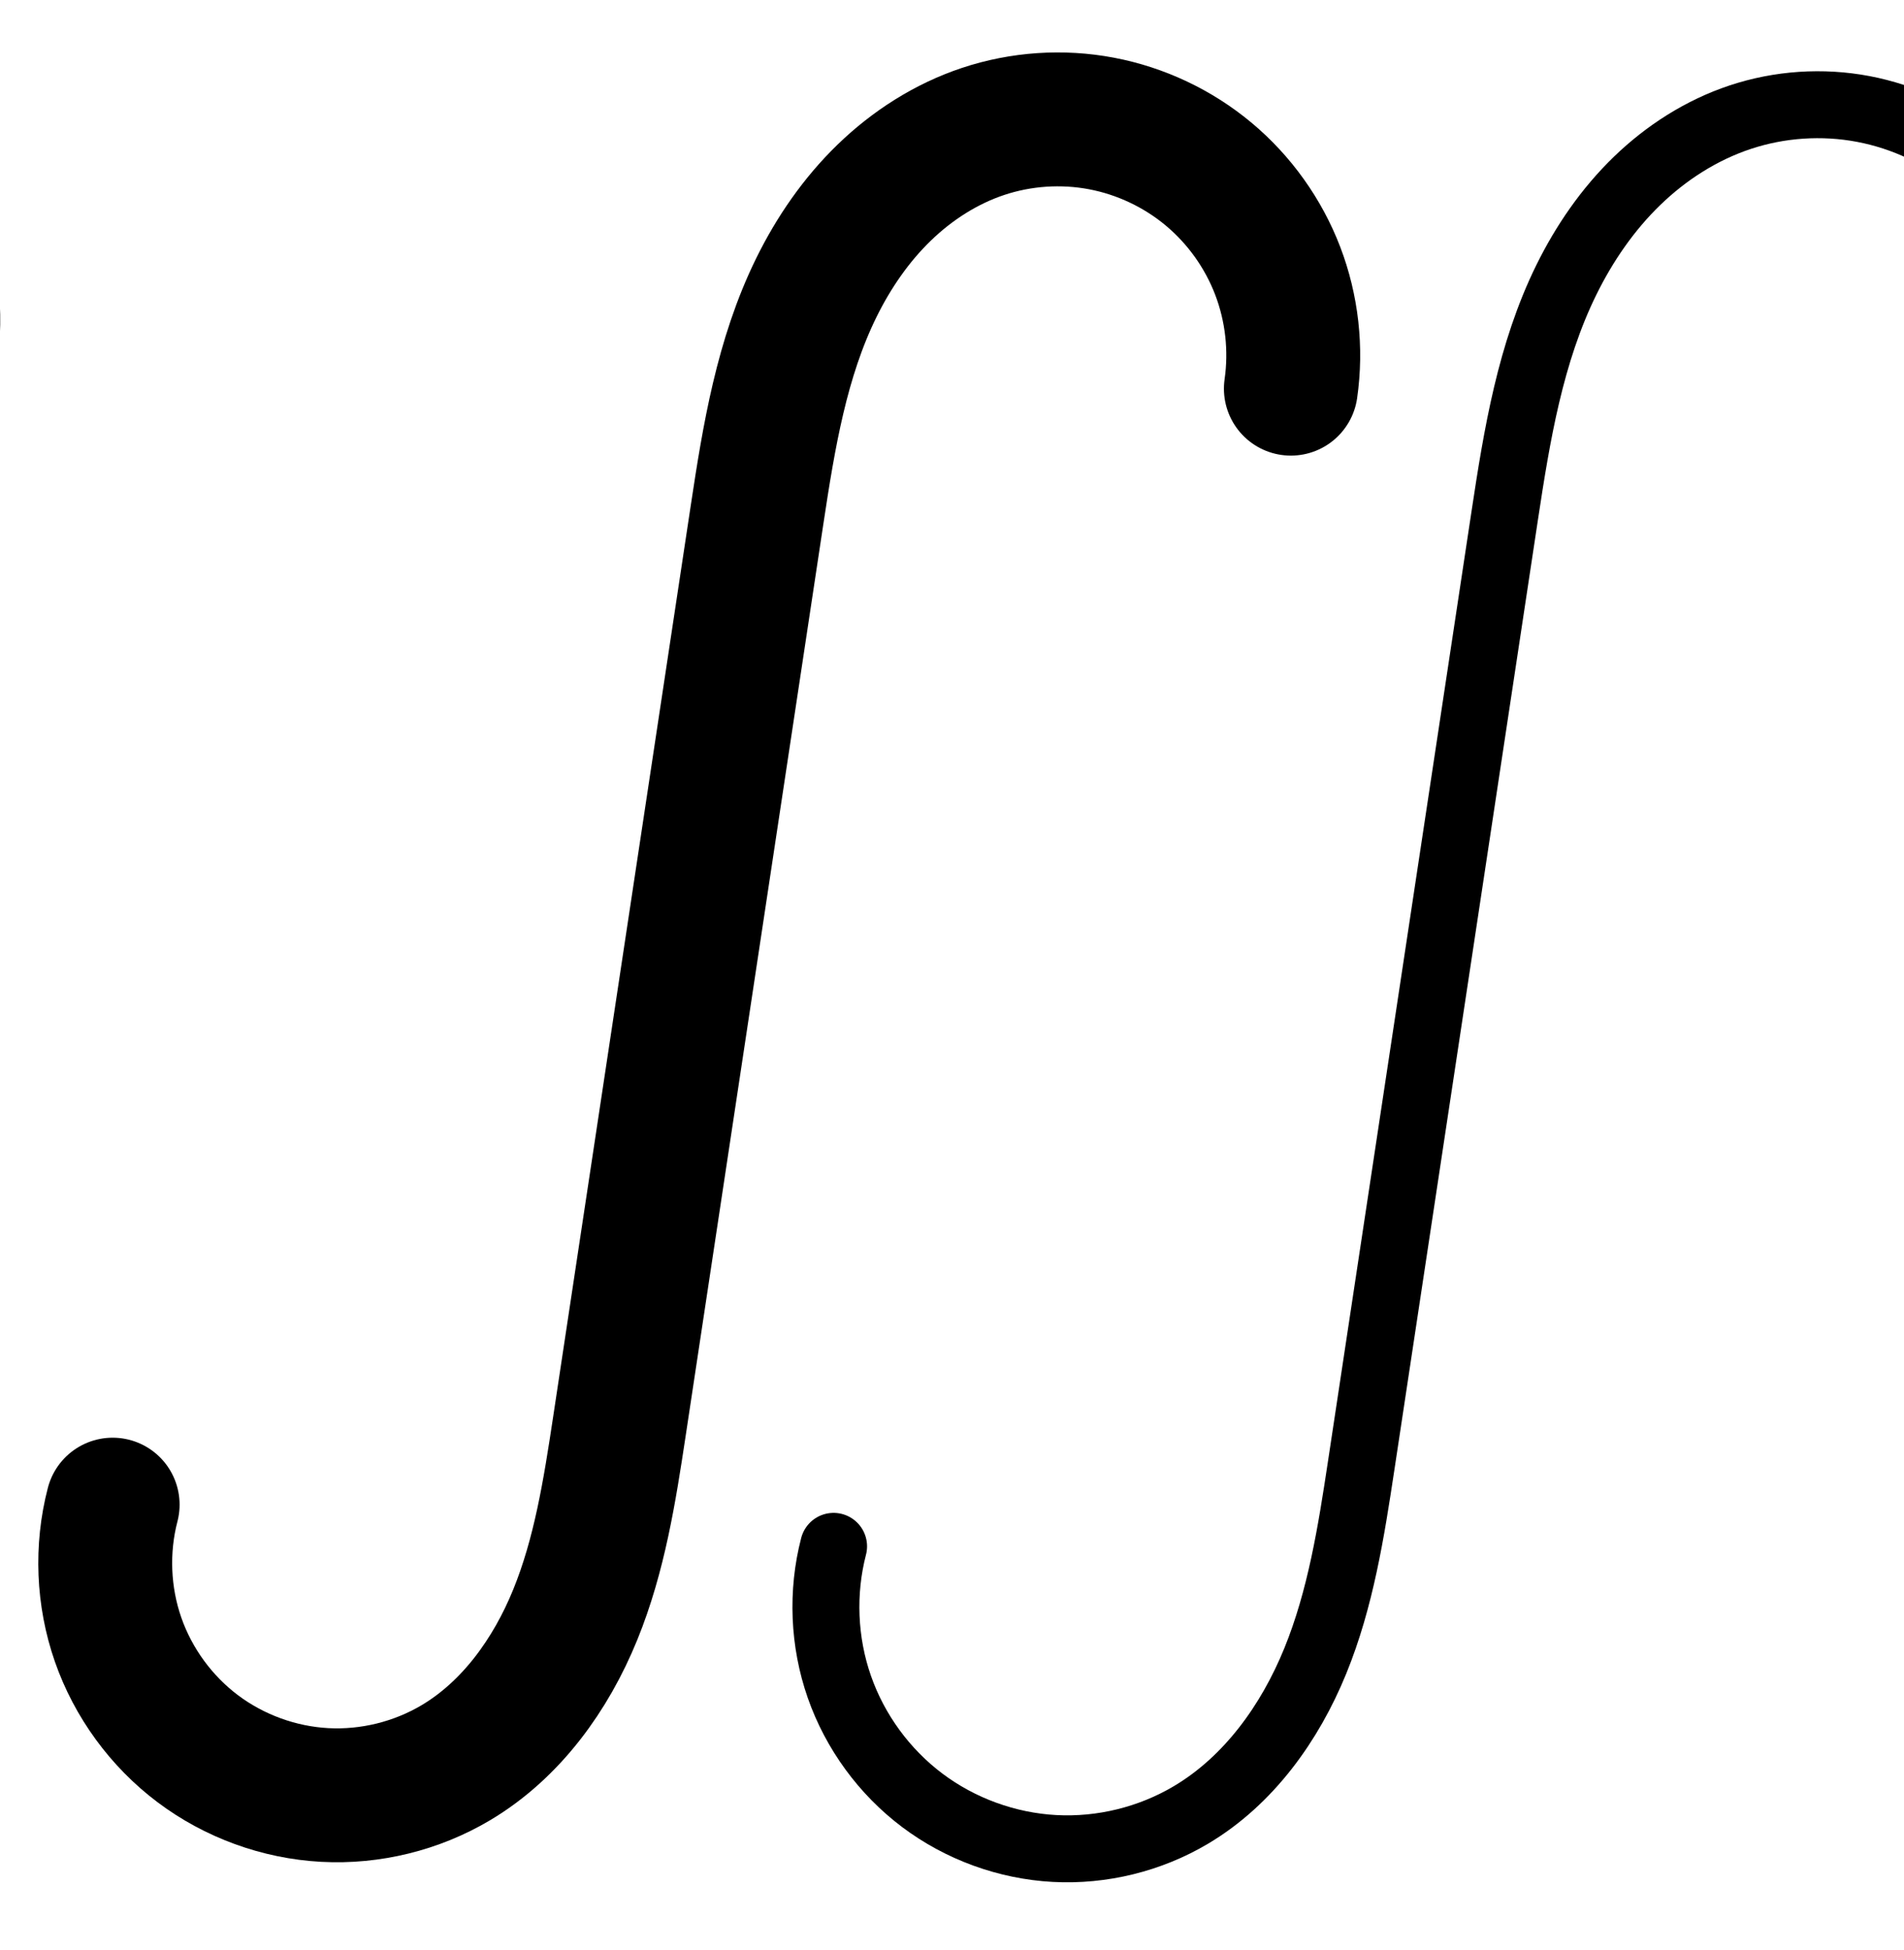 <?xml version="1.0" encoding="UTF-8" standalone="no"?>
<!-- Created with Inkscape (http://www.inkscape.org/) -->

<svg
   xmlns:dc="http://purl.org/dc/elements/1.1/"
   xmlns:cc="http://creativecommons.org/ns#"
   xmlns:rdf="http://www.w3.org/1999/02/22-rdf-syntax-ns#"
   xmlns:svg="http://www.w3.org/2000/svg"
   xmlns="http://www.w3.org/2000/svg"
   xmlns:sodipodi="http://sodipodi.sourceforge.net/DTD/sodipodi-0.dtd"
   xmlns:inkscape="http://www.inkscape.org/namespaces/inkscape"
   width="2133.333"
   height="2184.533"
   id="svg2992"
   version="1.1"
   inkscape:version="0.92.1 r15371"
   sodipodi:docname="avagraha.svg">
  <defs
     id="defs5498">
    <inkscape:path-effect
       effect="spiro"
       id="path-effect4159"
       is_visible="true" />
    <inkscape:path-effect
       effect="spiro"
       id="path-effect4159-0"
       is_visible="true" />
    <inkscape:path-effect
       effect="spiro"
       id="path-effect4159-2"
       is_visible="true" />
    <inkscape:path-effect
       effect="spiro"
       id="path-effect4159-2-0"
       is_visible="true" />
    <inkscape:path-effect
       effect="spiro"
       id="path-effect4159-2-0-3"
       is_visible="true" />
    <inkscape:path-effect
       effect="spiro"
       id="path-effect4159-05"
       is_visible="true" />
    <inkscape:path-effect
       effect="spiro"
       id="path-effect4159-2-0-2"
       is_visible="true" />
    <inkscape:path-effect
       effect="spiro"
       id="path-effect4159-3"
       is_visible="true" />
    <inkscape:path-effect
       effect="spiro"
       id="path-effect4159-3-4"
       is_visible="true" />
  </defs>
  <sodipodi:namedview
     inkscape:window-height="847"
     inkscape:window-width="1600"
     inkscape:pageshadow="2"
     inkscape:pageopacity="0.0"
     borderopacity="1.0"
     bordercolor="#666666"
     pagecolor="#ffffff"
     id="base"
     showgrid="true"
     showguides="true"
     inkscape:guide-bbox="true"
     inkscape:zoom="0.16051324"
     inkscape:cx="-675.40143"
     inkscape:cy="-3078.9511"
     inkscape:window-x="1600"
     inkscape:window-y="0"
     inkscape:current-layer="layer1"
     inkscape:window-maximized="1">
    <sodipodi:guide
       orientation="horizontal"
       position="307.2,614.4"
       id="guide5596"
       inkscape:locked="false" />
    <inkscape:grid
       type="xygrid"
       id="grid3769"
       empspacing="3"
       visible="true"
       enabled="true"
       snapvisiblegridlinesonly="true"
       spacingx="4.267"
       units="px"
       dotted="true"
       spacingy="4.267"
       originx="0"
       originy="0" />
    <sodipodi:guide
       orientation="0,1"
       position="-1109.333,1706.667"
       id="guide2985"
       inkscape:locked="false" />
  </sodipodi:namedview>
  <g
     inkscape:label="Layer 1"
     inkscape:groupmode="layer"
     id="layer1"
     transform="translate(0,1117.867)">
    <path
       style="fill:none;fill-rule:evenodd;stroke:#000000;stroke-width:150;stroke-linecap:round;stroke-linejoin:round;stroke-miterlimit:4;stroke-dasharray:none;stroke-opacity:1"
       d="m 1446.344,-682.446 c 6.386,-44.33 1.25,-90.269 -14.769,-132.094 -16.018,-41.825 -42.884,-79.442 -77.248,-108.165 -34.364,-28.723 -76.152,-48.487 -120.155,-56.83 -44.003,-8.343 -90.125,-5.247 -132.618,8.903 -41.595,13.851 -79.435,38.101 -110.916,68.613 -31.481,30.512 -56.68,67.184 -76.027,106.526 -38.694,78.682 -53.139,166.716 -66.233,253.415 L 693.922,480.6 C 683.132,552.041 671.776,624.177 644.516,691.089 617.256,758.002 572.89,819.899 510.791,856.832 466.792,882.999 414.938,895.758 363.821,892.994 312.704,890.23 262.528,871.953 221.608,841.193 180.688,810.433 149.188,767.312 132.327,718.977 115.467,670.641 113.313,617.284 126.223,567.747"
       id="path4157"
       inkscape:path-effect="#path-effect4159"
       inkscape:original-d="m 1446.3437,-682.44596 c 0,0 -197.1724,-313.59982 -344.7898,-288.18577 -163.51161,28.15041 -199.79338,75.09082 -253.17681,428.55336 L 693.92206,480.59961 C 679.19711,578.09644 646.38299,824.13789 510.79055,856.83183 354.88994,894.42246 172.76165,647.73559 126.22295,567.74661"
       inkscape:connector-curvature="0"
       sodipodi:nodetypes="cassac" />
    <path
       style="fill:none;fill-rule:evenodd;stroke:#000000;stroke-width:75;stroke-linecap:round;stroke-linejoin:round;stroke-miterlimit:4;stroke-dasharray:none;stroke-opacity:1"
       d="m 2308.699,-686.615 c 6.608,-46.147 1.229,-93.96 -15.469,-137.484 -16.698,-43.525 -44.678,-82.667 -80.456,-112.553 -35.778,-29.886 -79.276,-50.45 -125.078,-59.133 -45.802,-8.683 -93.808,-5.465 -138.042,9.253 -43.3,14.407 -82.696,39.634 -115.476,71.382 -32.78,31.748 -59.026,69.91 -79.177,110.853 -40.303,81.887 -55.354,173.521 -68.992,263.764 L 1525.167,523.776 c -11.237,74.359 -23.068,149.44 -51.462,219.078 -28.394,69.637 -74.597,134.043 -139.241,172.47 -45.803,27.227 -99.777,40.502 -152.983,37.626 -53.207,-2.876 -105.435,-21.89 -148.037,-53.895 -42.602,-32.005 -75.408,-76.873 -92.986,-127.175 -17.578,-50.302 -19.858,-105.837 -6.462,-157.41"
       id="path4157-6"
       inkscape:path-effect="#path-effect4159-2-0"
       inkscape:original-d="m 2308.699,-686.61471 c 0,0 -205.3247,-326.36569 -359.0456,-299.91713 -170.2723,29.29637 -208.0541,78.14763 -263.6449,445.99874 L 1525.1674,523.77554 c -15.3338,101.46571 -49.5047,357.52293 -190.7034,391.54769 -162.3466,39.12083 -352.00526,-217.608 -400.46813,-300.85316"
       inkscape:connector-curvature="0"
       sodipodi:nodetypes="cassac" />
    <path
       style="color:#000000;font-style:normal;font-variant:normal;font-weight:normal;font-stretch:normal;font-size:medium;line-height:normal;font-family:sans-serif;font-variant-ligatures:normal;font-variant-position:normal;font-variant-caps:normal;font-variant-numeric:normal;font-variant-alternates:normal;font-feature-settings:normal;text-indent:0;text-align:start;text-decoration:none;text-decoration-line:none;text-decoration-style:solid;text-decoration-color:#000000;letter-spacing:normal;word-spacing:normal;text-transform:none;writing-mode:lr-tb;direction:ltr;text-orientation:mixed;dominant-baseline:auto;baseline-shift:baseline;text-anchor:start;white-space:normal;shape-padding:0;clip-rule:nonzero;display:inline;overflow:visible;visibility:visible;opacity:1;isolation:auto;mix-blend-mode:normal;color-interpolation:sRGB;color-interpolation-filters:linearRGB;solid-color:#000000;solid-opacity:1;vector-effect:none;fill:#000000;fill-opacity:1;fill-rule:evenodd;stroke:none;stroke-width:150;stroke-linecap:round;stroke-linejoin:round;stroke-miterlimit:4;stroke-dasharray:none;stroke-dashoffset:0;stroke-opacity:1;color-rendering:auto;image-rendering:auto;shape-rendering:auto;text-rendering:auto;enable-background:accumulate"
       d="m 1234.973,2576.053 c -35.875,0.131 -71.654,5.949 -105.914,17.358 -53.555,17.834 -100.63,48.322 -139.418,85.916 -38.684,37.493 -68.55,81.361 -91.133,127.283 -45.208,91.928 -59.899,187.973 -73.09,275.312 L 670.963,4104.6 c -10.743,71.13 -21.803,137.183 -44.703,193.393 -22.63,55.547 -58.661,103.442 -102.607,129.578 -30.953,18.409 -68.621,27.677 -104.582,25.732 -35.961,-1.945 -72.41,-15.222 -101.197,-36.861 -28.787,-21.639 -51.67,-52.963 -63.531,-86.967 -11.861,-34.004 -13.426,-72.764 -4.344,-107.613 a 75.007,75.007 0 1 0 -145.15,-37.828 c -16.738,64.225 -13.995,132.179 7.865,194.846 21.86,62.667 61.977,117.585 115.029,157.465 53.053,39.88 116.955,63.156 183.229,66.74 66.274,3.584 132.313,-12.665 189.357,-46.592 80.252,-47.729 132.955,-123.628 164.846,-201.906 C 796.794,4276.971 808.444,4198.754 819.281,4127 L 973.736,3104.322 c 12.997,-86.058 27.197,-166.081 59.377,-231.518 16.111,-32.761 36.644,-62.236 60.922,-85.768 24.174,-23.43 52.778,-41.442 82.414,-51.31 30.17,-10.047 63.709,-12.299 94.951,-6.375 31.242,5.924 61.629,20.296 86.027,40.689 24.399,20.393 43.936,47.748 55.309,77.443 11.373,29.696 15.108,63.102 10.574,94.576 a 75.007,75.007 0 1 0 148.467,21.387 c 8.238,-57.185 1.701,-115.658 -18.963,-169.611 -20.664,-53.954 -54.86,-101.835 -99.189,-138.887 -44.33,-37.052 -97.517,-62.208 -154.281,-72.971 -21.287,-4.036 -42.846,-6.005 -64.371,-5.926 z"
       id="path4157-0"
       inkscape:connector-curvature="0" />
    <path
       style="color:#000000;font-style:normal;font-variant:normal;font-weight:normal;font-stretch:normal;font-size:medium;line-height:normal;font-family:sans-serif;font-variant-ligatures:normal;font-variant-position:normal;font-variant-caps:normal;font-variant-numeric:normal;font-variant-alternates:normal;font-feature-settings:normal;text-indent:0;text-align:start;text-decoration:none;text-decoration-line:none;text-decoration-style:solid;text-decoration-color:#000000;letter-spacing:normal;word-spacing:normal;text-transform:none;writing-mode:lr-tb;direction:ltr;text-orientation:mixed;dominant-baseline:auto;baseline-shift:baseline;text-anchor:start;white-space:normal;shape-padding:0;clip-rule:nonzero;display:inline;overflow:visible;visibility:visible;opacity:1;isolation:auto;mix-blend-mode:normal;color-interpolation:sRGB;color-interpolation-filters:linearRGB;solid-color:#000000;solid-opacity:1;vector-effect:none;fill:#000000;fill-opacity:1;fill-rule:evenodd;stroke:none;stroke-width:75;stroke-linecap:round;stroke-linejoin:round;stroke-miterlimit:4;stroke-dasharray:none;stroke-dashoffset:0;stroke-opacity:1;color-rendering:auto;image-rendering:auto;shape-rendering:auto;text-rendering:auto;enable-background:accumulate"
       d="m 2701.004,1829.131 c -33.075,0.125 -66.095,5.475 -97.59,15.955 -49.277,16.396 -93.29,44.74 -129.725,80.027 -36.382,35.236 -64.963,76.996 -86.734,121.231 -43.564,88.513 -58.739,184.155 -72.426,274.721 L 2153.688,3385.373 c -11.213,74.201 -22.897,146.238 -49.107,210.522 -26.076,63.953 -68.107,121.362 -123.678,154.395 -39.282,23.351 -86.166,34.882 -131.799,32.416 -45.632,-2.466 -91,-18.983 -127.537,-46.432 -36.537,-27.448 -65.032,-66.424 -80.107,-109.564 -15.075,-43.141 -17.057,-91.38 -5.568,-135.611 a 37.504,37.504 0 1 0 -72.59,-18.855 c -15.303,58.915 -12.725,121.746 7.355,179.209 20.08,57.463 57.197,108.224 105.863,144.785 48.667,36.561 107.756,58.074 168.537,61.359 60.781,3.285 121.844,-11.735 174.168,-42.838 73.718,-43.821 124.093,-115.225 154.805,-190.547 30.576,-74.991 42.555,-153.116 53.816,-227.633 l 160.842,-1064.309 c 13.589,-89.921 28.517,-177.545 65.559,-252.807 18.532,-37.652 42.443,-72.216 71.621,-100.475 29.126,-28.208 63.904,-50.32 101.227,-62.738 38.075,-12.669 79.791,-15.466 119.217,-7.992 39.425,7.474 77.227,25.345 108.023,51.07 30.797,25.725 55.111,59.74 69.484,97.205 14.373,37.465 19.048,79.014 13.359,118.736 a 37.504,37.504 0 1 0 74.242,10.631 c 7.529,-52.572 1.445,-106.648 -17.578,-156.232 -19.023,-49.585 -50.668,-93.853 -91.428,-127.9 -40.759,-34.047 -89.956,-57.306 -142.135,-67.197 -19.567,-3.709 -39.431,-5.514 -59.275,-5.439 z"
       id="path4157-6-9"
       inkscape:connector-curvature="0" />
    <path
       style="fill:none;fill-rule:evenodd;stroke:#000000;stroke-width:200;stroke-linecap:round;stroke-linejoin:round;stroke-miterlimit:4;stroke-dasharray:none;stroke-opacity:1"
       d="m -102.4,-722.133 c 6.386,-44.33 1.25,-90.269 -14.769,-132.094 -16.018,-41.825 -42.884,-79.442 -77.248,-108.165 -34.364,-28.723 -76.152,-48.487 -120.155,-56.83 -44.003,-8.343 -90.125,-5.247 -132.618,8.903 -41.595,13.851 -79.435,38.101 -110.916,68.613 -31.481,30.512 -56.68,67.184 -76.027,106.526 -38.694,78.682 -53.139,166.716 -66.233,253.415 L -854.822,440.912 c -10.79,71.442 -22.146,143.578 -49.406,210.49 -27.26,66.912 -71.626,128.809 -133.726,165.742 -43.998,26.168 -95.853,38.926 -146.97,36.162 -51.117,-2.764 -101.293,-21.041 -142.213,-51.801 -40.92,-30.76 -72.42,-73.881 -89.281,-122.216 -16.861,-48.336 -19.014,-101.693 -6.104,-151.23"
       id="path4157-60"
       inkscape:path-effect="#path-effect4159-3"
       inkscape:original-d="m -102.4,-722.13327 c 0,0 -197.1724,-313.59983 -344.7898,-288.18573 -163.5115,28.15039 -199.7933,75.09079 -253.1767,428.55332 L -854.8216,440.9123 c -14.7249,97.4968 -47.539,343.5383 -183.1315,376.2322 -155.9006,37.5906 -338.0289,-209.0962 -384.5676,-289.0852"
       inkscape:connector-curvature="0"
       sodipodi:nodetypes="cassac" />
    <path
       style="color:#000000;font-style:normal;font-variant:normal;font-weight:normal;font-stretch:normal;font-size:medium;line-height:normal;font-family:sans-serif;font-variant-ligatures:normal;font-variant-position:normal;font-variant-caps:normal;font-variant-numeric:normal;font-variant-alternates:normal;font-feature-settings:normal;text-indent:0;text-align:start;text-decoration:none;text-decoration-line:none;text-decoration-style:solid;text-decoration-color:#000000;letter-spacing:normal;word-spacing:normal;text-transform:none;writing-mode:lr-tb;direction:ltr;text-orientation:mixed;dominant-baseline:auto;baseline-shift:baseline;text-anchor:start;white-space:normal;shape-padding:0;clip-rule:nonzero;display:inline;overflow:visible;visibility:visible;opacity:1;isolation:auto;mix-blend-mode:normal;color-interpolation:sRGB;color-interpolation-filters:linearRGB;solid-color:#000000;solid-opacity:1;vector-effect:none;fill:#000000;fill-opacity:1;fill-rule:evenodd;stroke:none;stroke-width:200;stroke-linecap:round;stroke-linejoin:round;stroke-miterlimit:4;stroke-dasharray:none;stroke-dashoffset:0;stroke-opacity:1;color-rendering:auto;image-rendering:auto;shape-rendering:auto;text-rendering:auto;enable-background:accumulate"
       d="m -416.273,3074.555 c -38.503,0.137 -76.884,6.385 -113.711,18.648 -57.541,19.161 -107.694,51.728 -148.918,91.684 -41.084,39.82 -72.506,86.088 -96.168,134.203 -47.379,96.344 -62.152,195.058 -75.375,282.611 l -154.455,1022.678 c -10.727,71.025 -21.69,135.051 -43.137,187.693 -21.086,51.758 -54.337,94.986 -92.232,117.523 -26.604,15.823 -59.545,23.929 -90.453,22.258 -30.909,-1.671 -62.783,-13.283 -87.525,-31.883 -24.742,-18.599 -44.752,-45.99 -54.947,-75.217 -10.195,-29.227 -11.564,-63.123 -3.758,-93.076 a 100.01,100.01 0 1 0 -193.535,-50.438 c -18.014,69.121 -15.075,141.94 8.451,209.385 23.526,67.444 66.516,126.294 123.613,169.215 57.097,42.921 125.575,67.864 196.9,71.721 71.326,3.857 142.094,-13.556 203.486,-50.068 86.303,-51.328 141.785,-131.895 175.219,-213.961 33.073,-81.182 44.823,-161.427 55.676,-233.285 L -652.688,3631.568 c 12.965,-85.844 27.082,-163.198 57.09,-224.219 15.032,-30.567 34.011,-57.645 55.889,-78.85 21.737,-21.068 47.263,-37 72.912,-45.541 26.063,-8.679 55.408,-10.649 82.396,-5.531 26.989,5.117 53.576,17.692 74.652,35.309 21.077,17.617 38.169,41.55 47.994,67.203 9.825,25.653 13.092,54.879 9.176,82.068 a 100.01,100.01 0 1 0 197.957,28.518 c 8.855,-61.47 1.849,-124.121 -20.363,-182.117 -22.212,-57.996 -58.849,-109.299 -106.5,-149.127 h -0.002 c -47.651,-39.828 -104.639,-66.784 -165.656,-78.353 -22.882,-4.338 -46.029,-6.455 -69.131,-6.373 z"
       id="path4157-60-3"
       inkscape:connector-curvature="0" />
  </g>
</svg>
